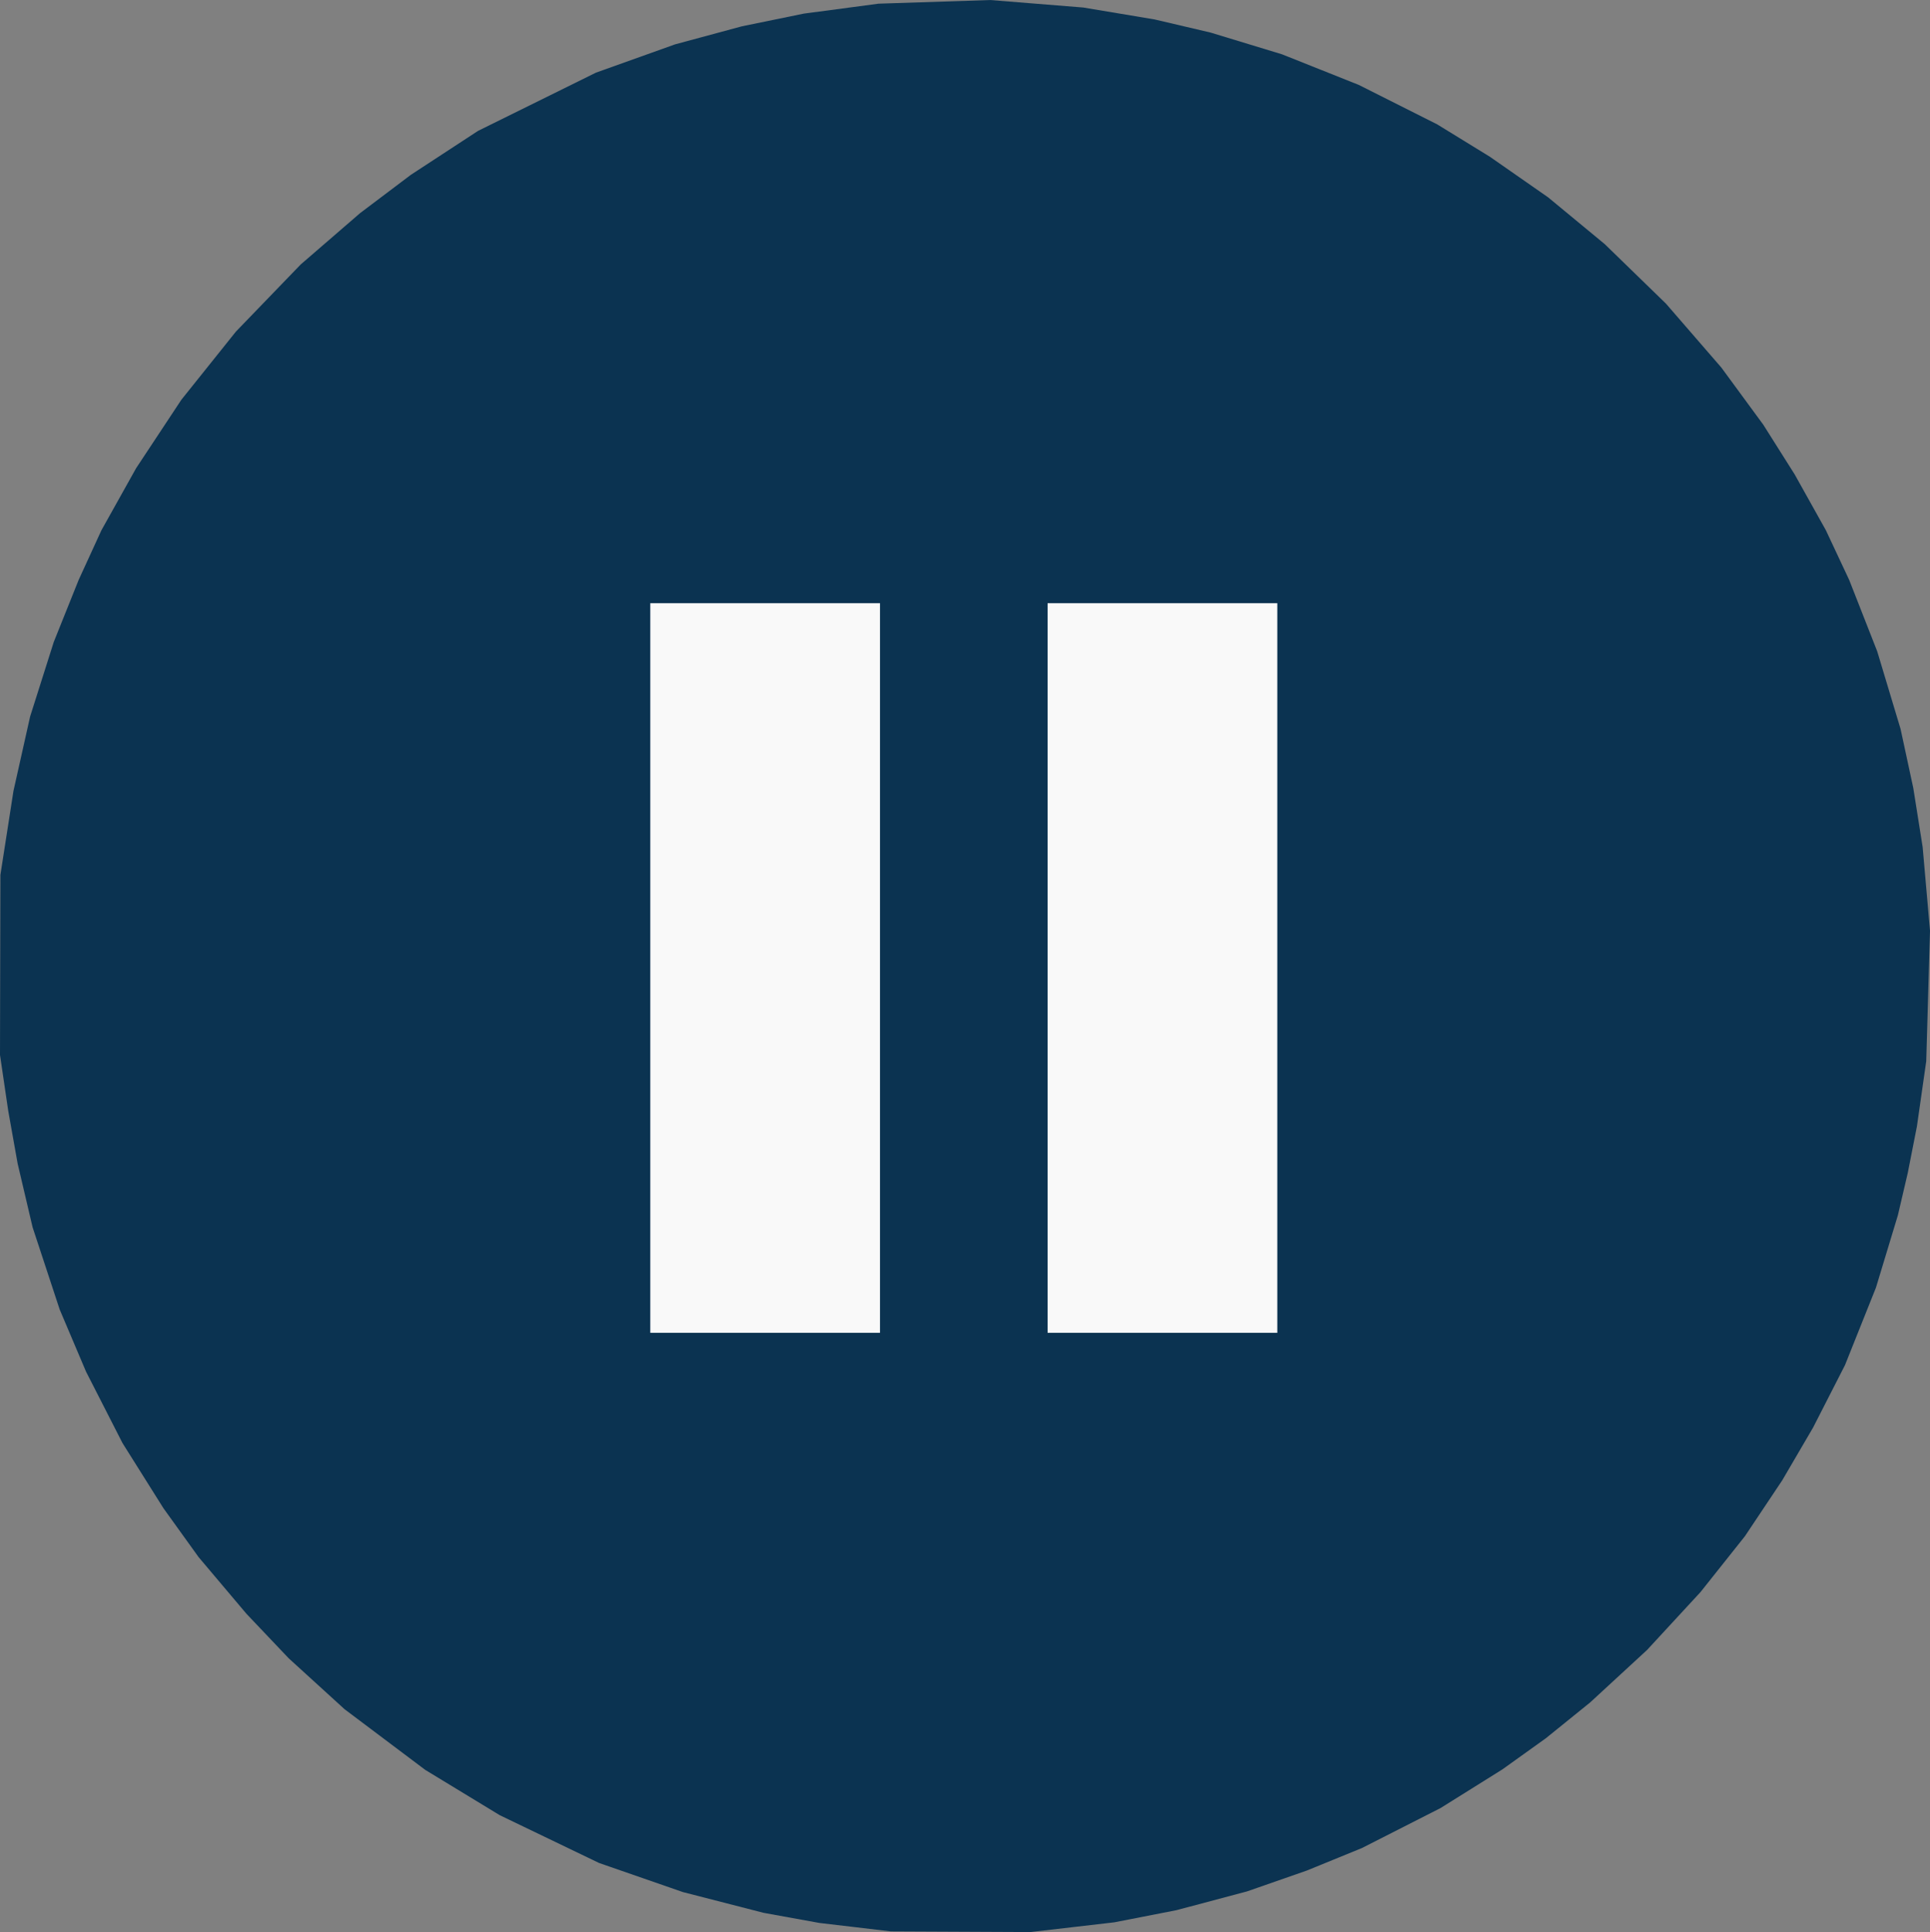 <?xml version="1.0" encoding="UTF-8" standalone="no"?>
<!-- Created with Inkscape (http://www.inkscape.org/) -->

<svg
   version="1.1"
   id="svg1"
   width="621.775"
   height="622.283"
   viewBox="0 0 621.775 622.283"
   sodipodi:docname="play-pause-and-stop-button-set-vector-35899950.png"
   xmlns:inkscape="http://www.inkscape.org/namespaces/inkscape"
   xmlns:sodipodi="http://sodipodi.sourceforge.net/DTD/sodipodi-0.dtd"
   xmlns="http://www.w3.org/2000/svg"
   xmlns:svg="http://www.w3.org/2000/svg">
  <rect x="0" y="0" width="621.775" height="622.283" fill="#808080" stroke="none"/>
  <defs
     id="defs1" />
  <sodipodi:namedview
     id="namedview1"
     pagecolor="#505050"
     bordercolor="#eeeeee"
     borderopacity="1"
     inkscape:showpageshadow="0"
     inkscape:pageopacity="0"
     inkscape:pagecheckerboard="0"
     inkscape:deskcolor="#505050"
     showgrid="false" />
  <g
     inkscape:groupmode="layer"
     inkscape:label="Image"
     id="g1"
     transform="translate(-752.482,-64.722)">
    <path
       style="fill:#0b3351;fill-opacity:1"
       d="m 1027.982,685.438 -11.5,-1.354 -9,-1.632 -9,-1.632 -13,-3.342 -13,-3.342 -13.5,-4.685 -13.5,-4.685 -16,-7.697 -16,-7.697 -12,-7.295 -12,-7.295 -13,-9.774 -13,-9.774 -9,-8.202 -9,-8.202 -6.798,-7.16 -6.798,-7.16 -7.702,-9.12 -7.702,-9.12 -5.669,-7.88 -5.669,-7.88 -6.6,-10.5 -6.6,-10.5 -5.872,-11.5 -5.872,-11.5 -4.242,-10 -4.242,-10 -4.365,-13.249 -4.365,-13.249 -2.408,-10.251 -2.408,-10.251 -1.517,-8.5 -1.517,-8.5 -1.327,-9 -1.327,-9 0.065,-29 0.065,-29 2.103,-13.513 2.103,-13.513 2.683,-11.987 2.683,-11.987 3.806,-12 3.806,-12 4.01,-10 4.01,-10 3.669,-8 3.669,-8 5.591,-10 5.591,-10 7.288,-11.022 7.288,-11.022 8.785,-10.975 8.785,-10.975 10.438,-10.812 10.438,-10.812 9.562,-8.264 9.562,-8.264 8.175,-6.166 8.175,-6.166 10.825,-7.079 10.825,-7.079 19,-9.381 19,-9.381 12.736,-4.552 12.736,-4.552 10.764,-2.907 10.764,-2.907 10,-2.049 10,-2.049 12,-1.596 12,-1.596 18,-0.59 18,-0.59 15,1.208 15,1.208 11.5,1.923 11.5,1.923 9,2.111 9,2.111 11.5,3.499 11.5,3.499 12.356,4.923 12.356,4.923 12.644,6.359 12.644,6.359 8.5,5.224 8.5,5.224 9.378,6.534 9.378,6.534 9.122,7.536 9.122,7.536 9.853,9.576 9.853,9.576 8.924,10.298 8.924,10.298 6.754,9.202 6.754,9.202 5.052,8 5.052,8 5.031,9 5.031,9 3.754,8 3.754,8 4.514,11.5 4.514,11.5 3.762,12.5 3.762,12.5 2.046,9.5 2.046,9.5 1.51,9.5 1.51,9.5 1.187,13.5 1.187,13.5 -0.607,21 -0.607,21 -1.501,10.5 -1.501,10.5 -1.476,7.5 -1.476,7.5 -1.59,6.809 -1.59,6.809 -3.533,11.656 -3.533,11.656 -4.988,12.481 -4.988,12.481 -5.137,10.053 -5.137,10.053 -4.971,8.5 -4.971,8.5 -6.01,9 -6.01,9 -7.156,9 -7.157,9 -8.601,9.317 -8.601,9.317 -9.181,8.461 -9.181,8.461 -7.136,5.768 -7.136,5.768 -7,5.012 -7,5.012 -9.95,6.22 -9.95,6.22 -12.669,6.442 -12.669,6.442 -8.88,3.626 -8.88,3.626 -9.651,3.364 -9.651,3.364 -11.349,3.017 -11.349,3.017 -10,1.955 -10,1.955 -13.5,1.567 -13.5,1.567 -22.5,-0.106 -22.5,-0.106 z"
       id="path3" />
    <path
       style="fill:#f9f9f9"
       d="m 1163.982,376.507 v -117.5 h -37 -37 v 117.5 117.5 h 37 37 z"
       id="path5" />
    <path
       style="fill:#f9f9f9"
       d="m 1035.982,376.507 v -117.5 h -37 -37 v 117.5 117.5 h 37 37 z"
       id="path4" />
  </g>
</svg>
